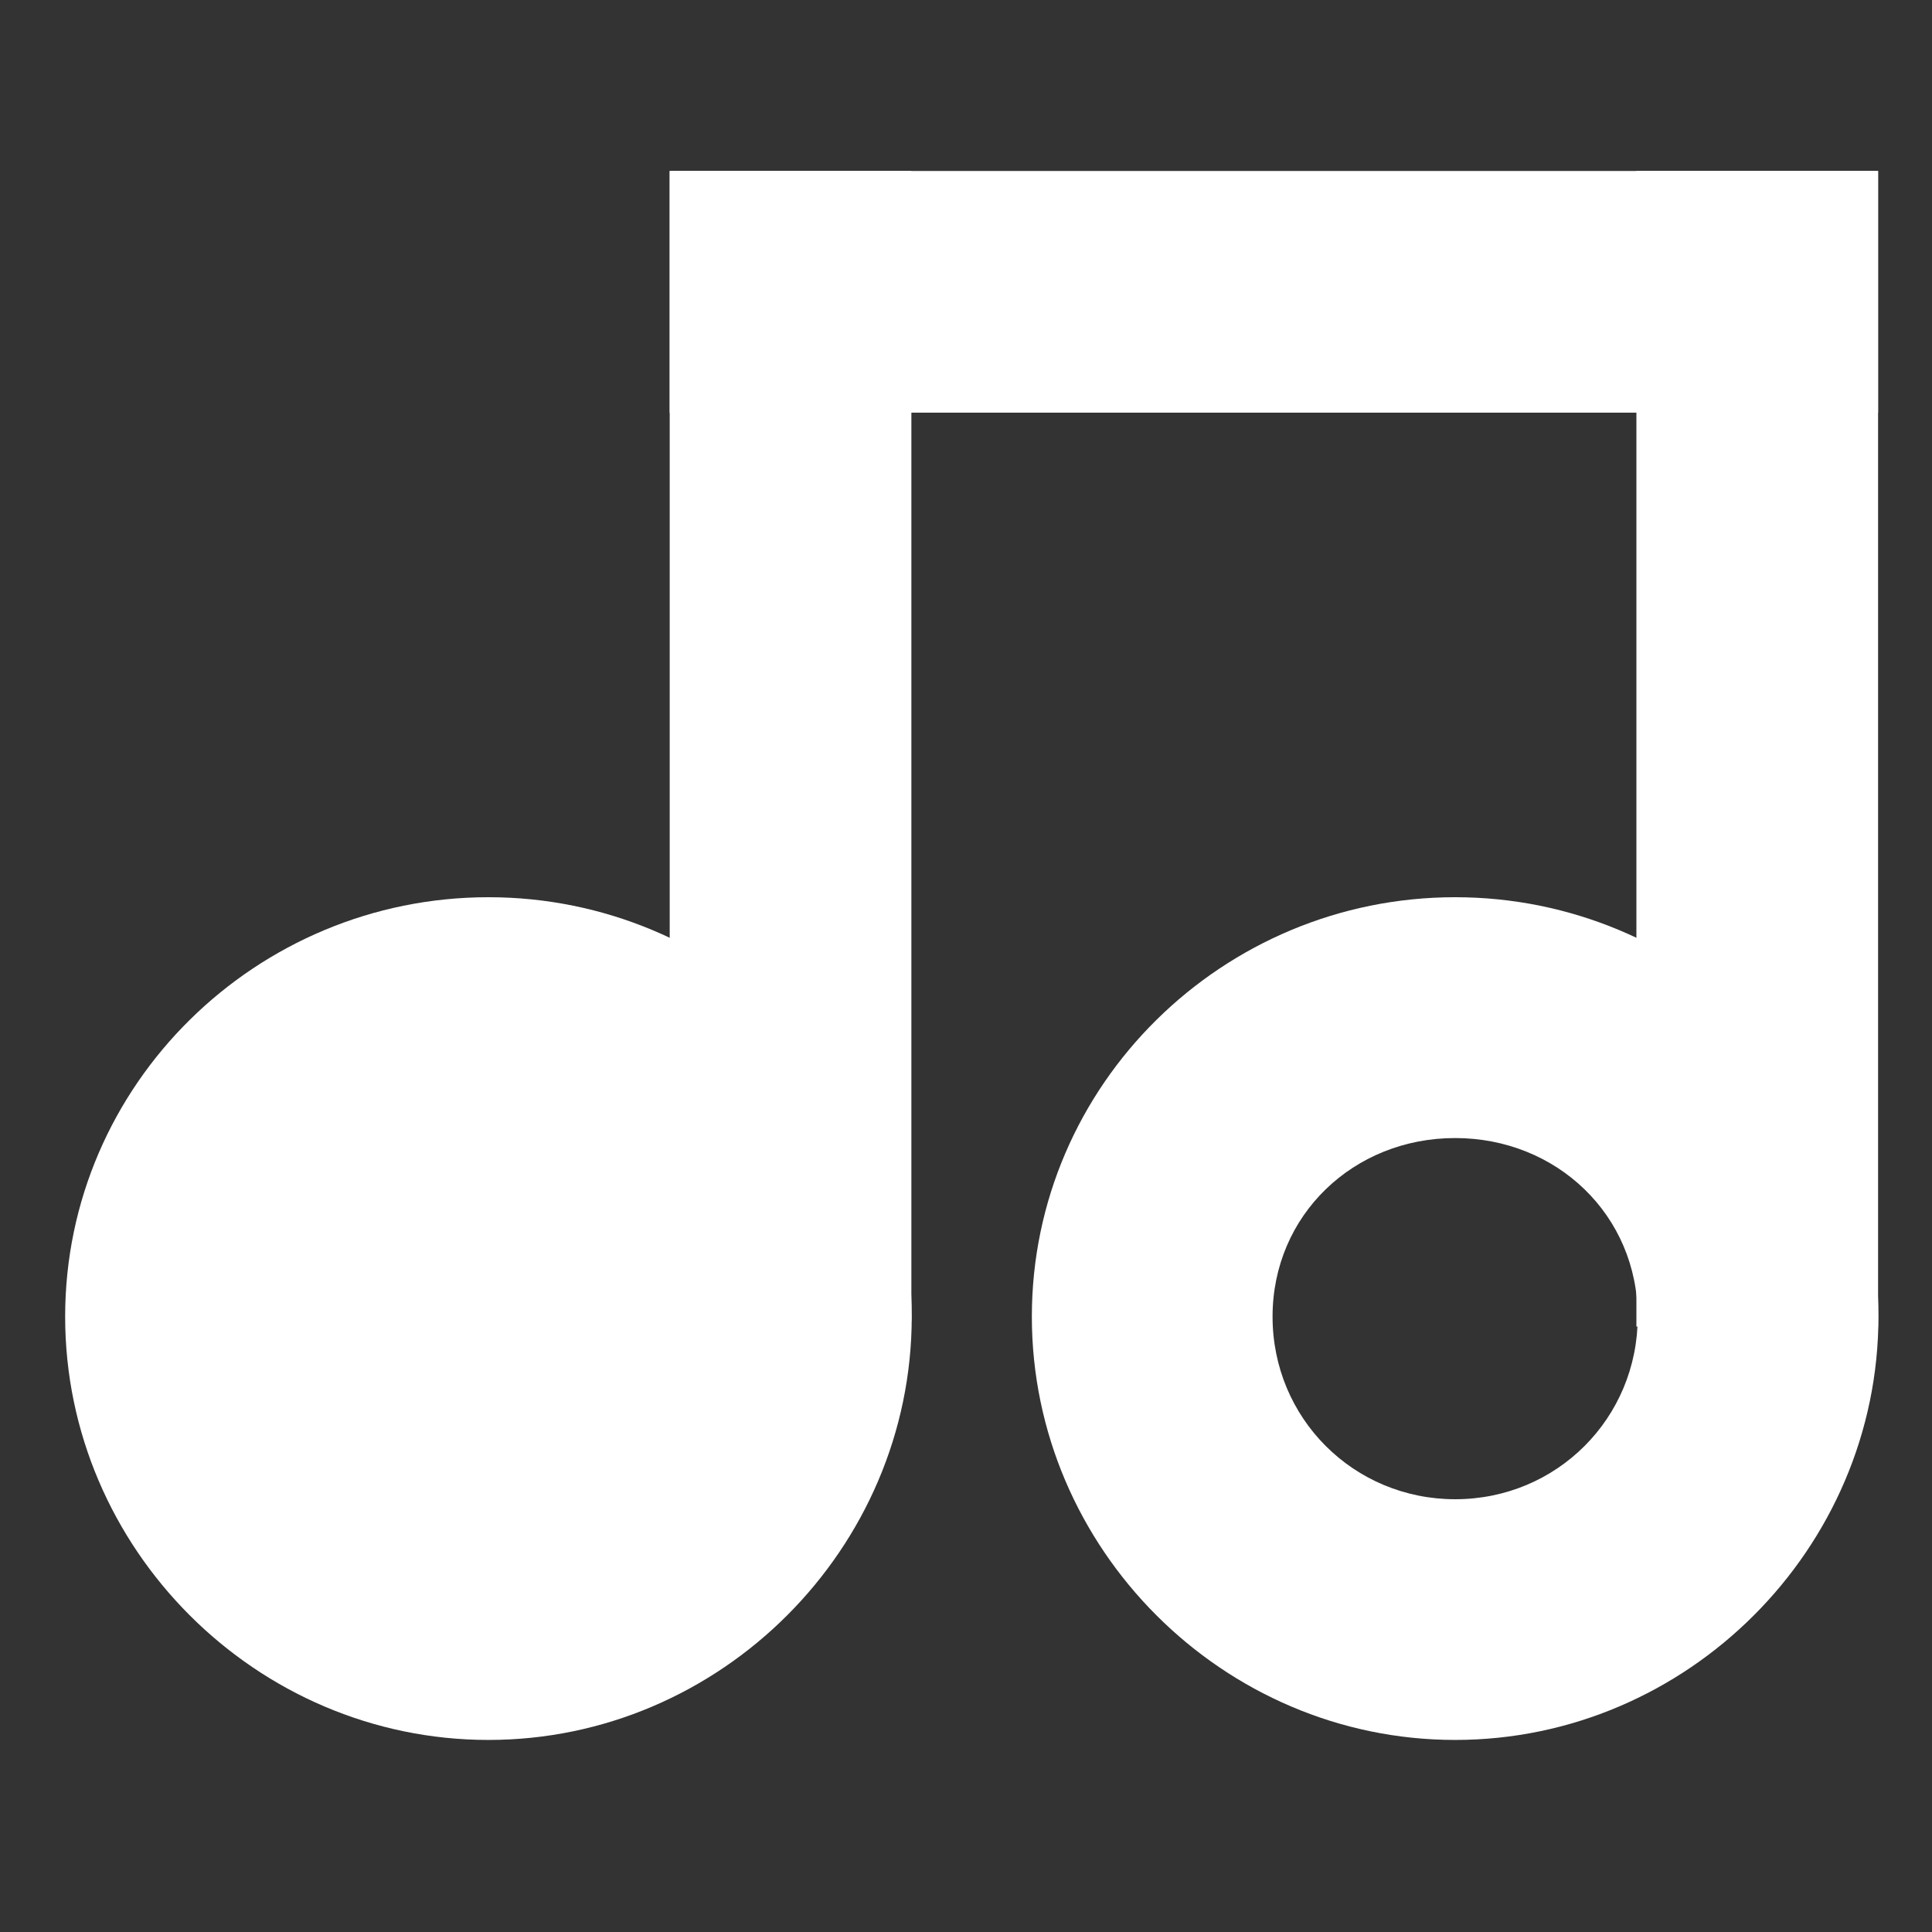 <?xml version="1.0" encoding="UTF-8" standalone="no"?>
<svg xmlns="http://www.w3.org/2000/svg" height="22" width="22" version="1.1">
 <rect width="100%" height="100%" fill="#333333" stroke="none"/>
 <title>
  Gnome Symbolic Icon Theme
 </title>
 <g transform="matrix(1.376,0,0,1.376,-633.59,-269.125)" style="fill:#ffffff;fill-opacity:1">
  <path style="fill:#ffffff;fill-opacity:1;enable-background:new" d="m 464.5,203.01 c -1.921,0 -3.503,1.55 -3.503,3.471 0,1.921 1.582,3.503 3.503,3.503 1.921,0 3.503,-1.582 3.503,-3.503 0,-1.921 -1.582,-3.471 -3.503,-3.471 z"/>
  <path style="fill:#ffffff;fill-opacity:1;enable-background:new" d="m 472.5,203.01 c -1.921,0 -3.503,1.55 -3.503,3.471 0,1.921 1.582,3.503 3.503,3.503 1.921,0 3.503,-1.582 3.503,-3.503 0,-1.921 -1.582,-3.471 -3.503,-3.471 z m 0,1.993 c 0.84,0 1.511,0.638 1.511,1.478 0,0.84 -0.67,1.511 -1.511,1.511 -0.84,0 -1.511,-0.67 -1.511,-1.511 0,-0.84 0.67,-1.478 1.511,-1.478 z"/>
  <rect style="fill:#ffffff;fill-opacity:1;enable-background:new" height="9.516" width="2" y="197" x="466"/>
  <rect style="fill:#ffffff;fill-opacity:1;enable-background:new" height="9.563" width="2" y="197" x="474"/>
  <rect style="fill:#ffffff;fill-opacity:1;enable-background:new" height="2" width="10" y="197" x="466"/>
 </g>
</svg>
